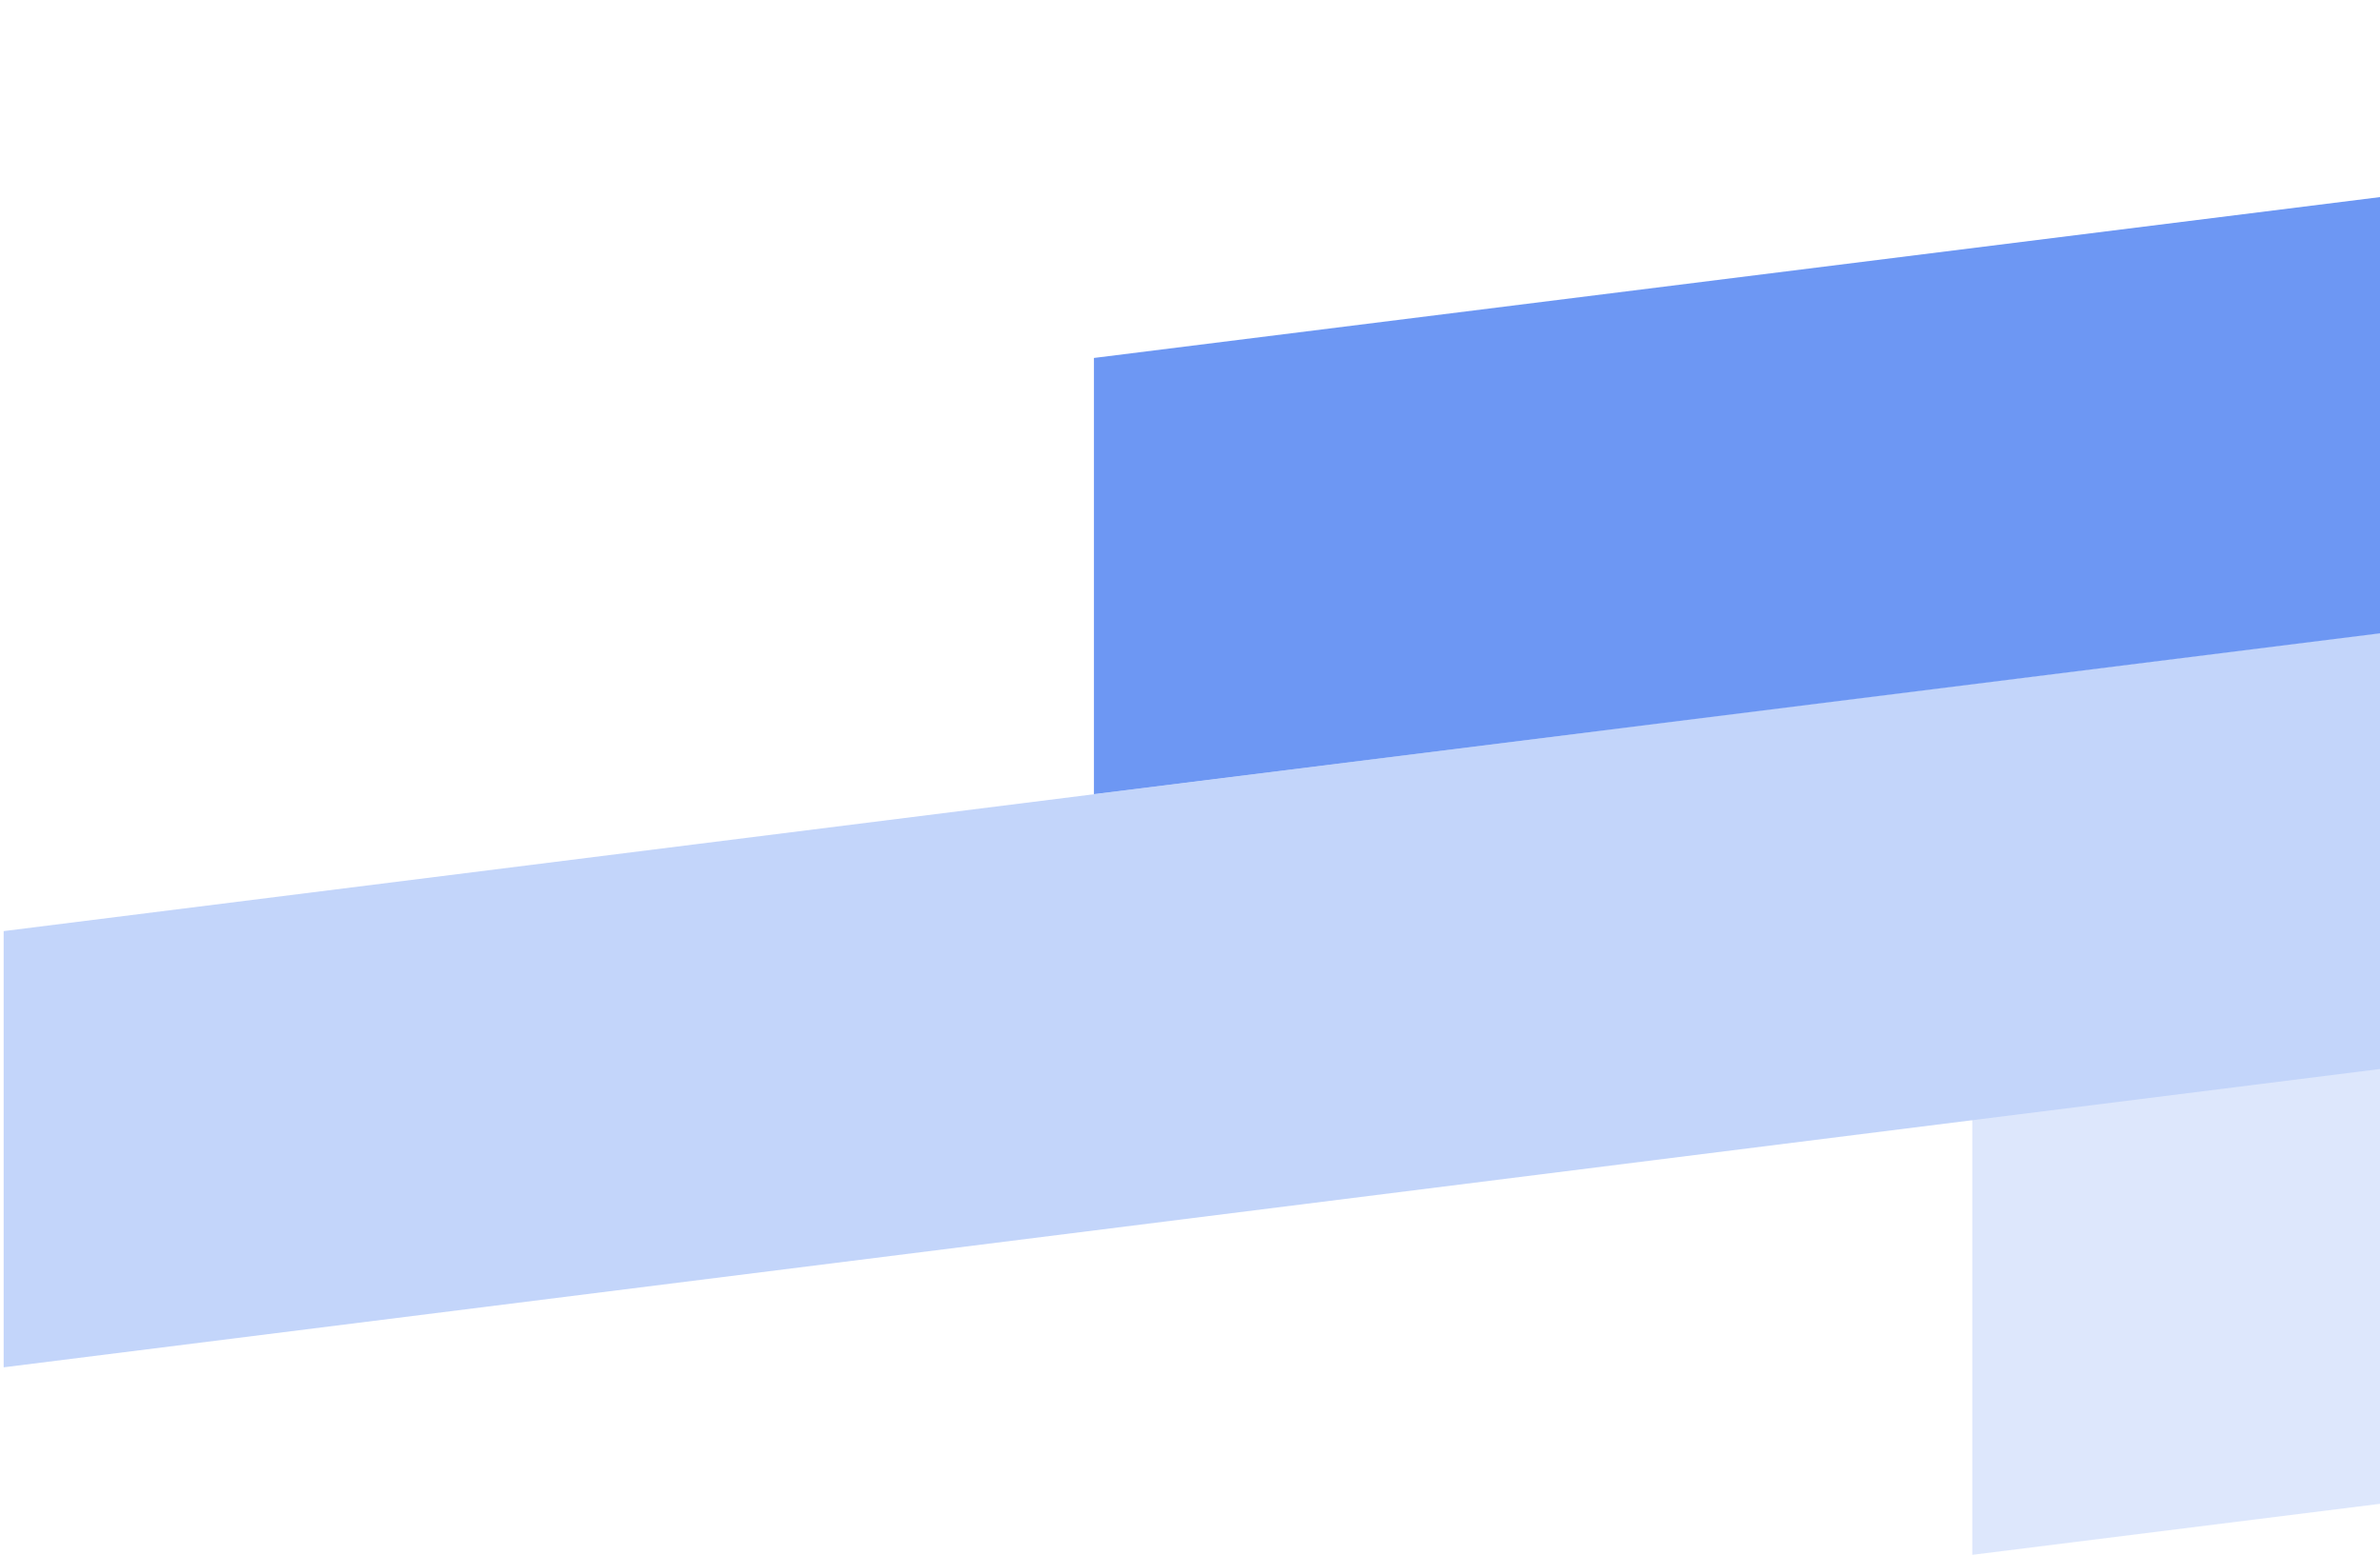 <svg width="320" height="209" viewBox="0 0 320 209" fill="none" xmlns="http://www.w3.org/2000/svg">
<path d="M265.182 150.363L649.984 102.248V160.884L265.182 209V150.363Z" fill="#DDE7FC"/>
<path d="M0.492 125.16L561.204 54.788V113.425L0.492 183.796V125.16Z" fill="#C3D5FA"/>
<path d="M147.084 48.116L531.887 0V58.637L147.084 106.752V48.116Z" fill="#6D97F3"/>
</svg>
